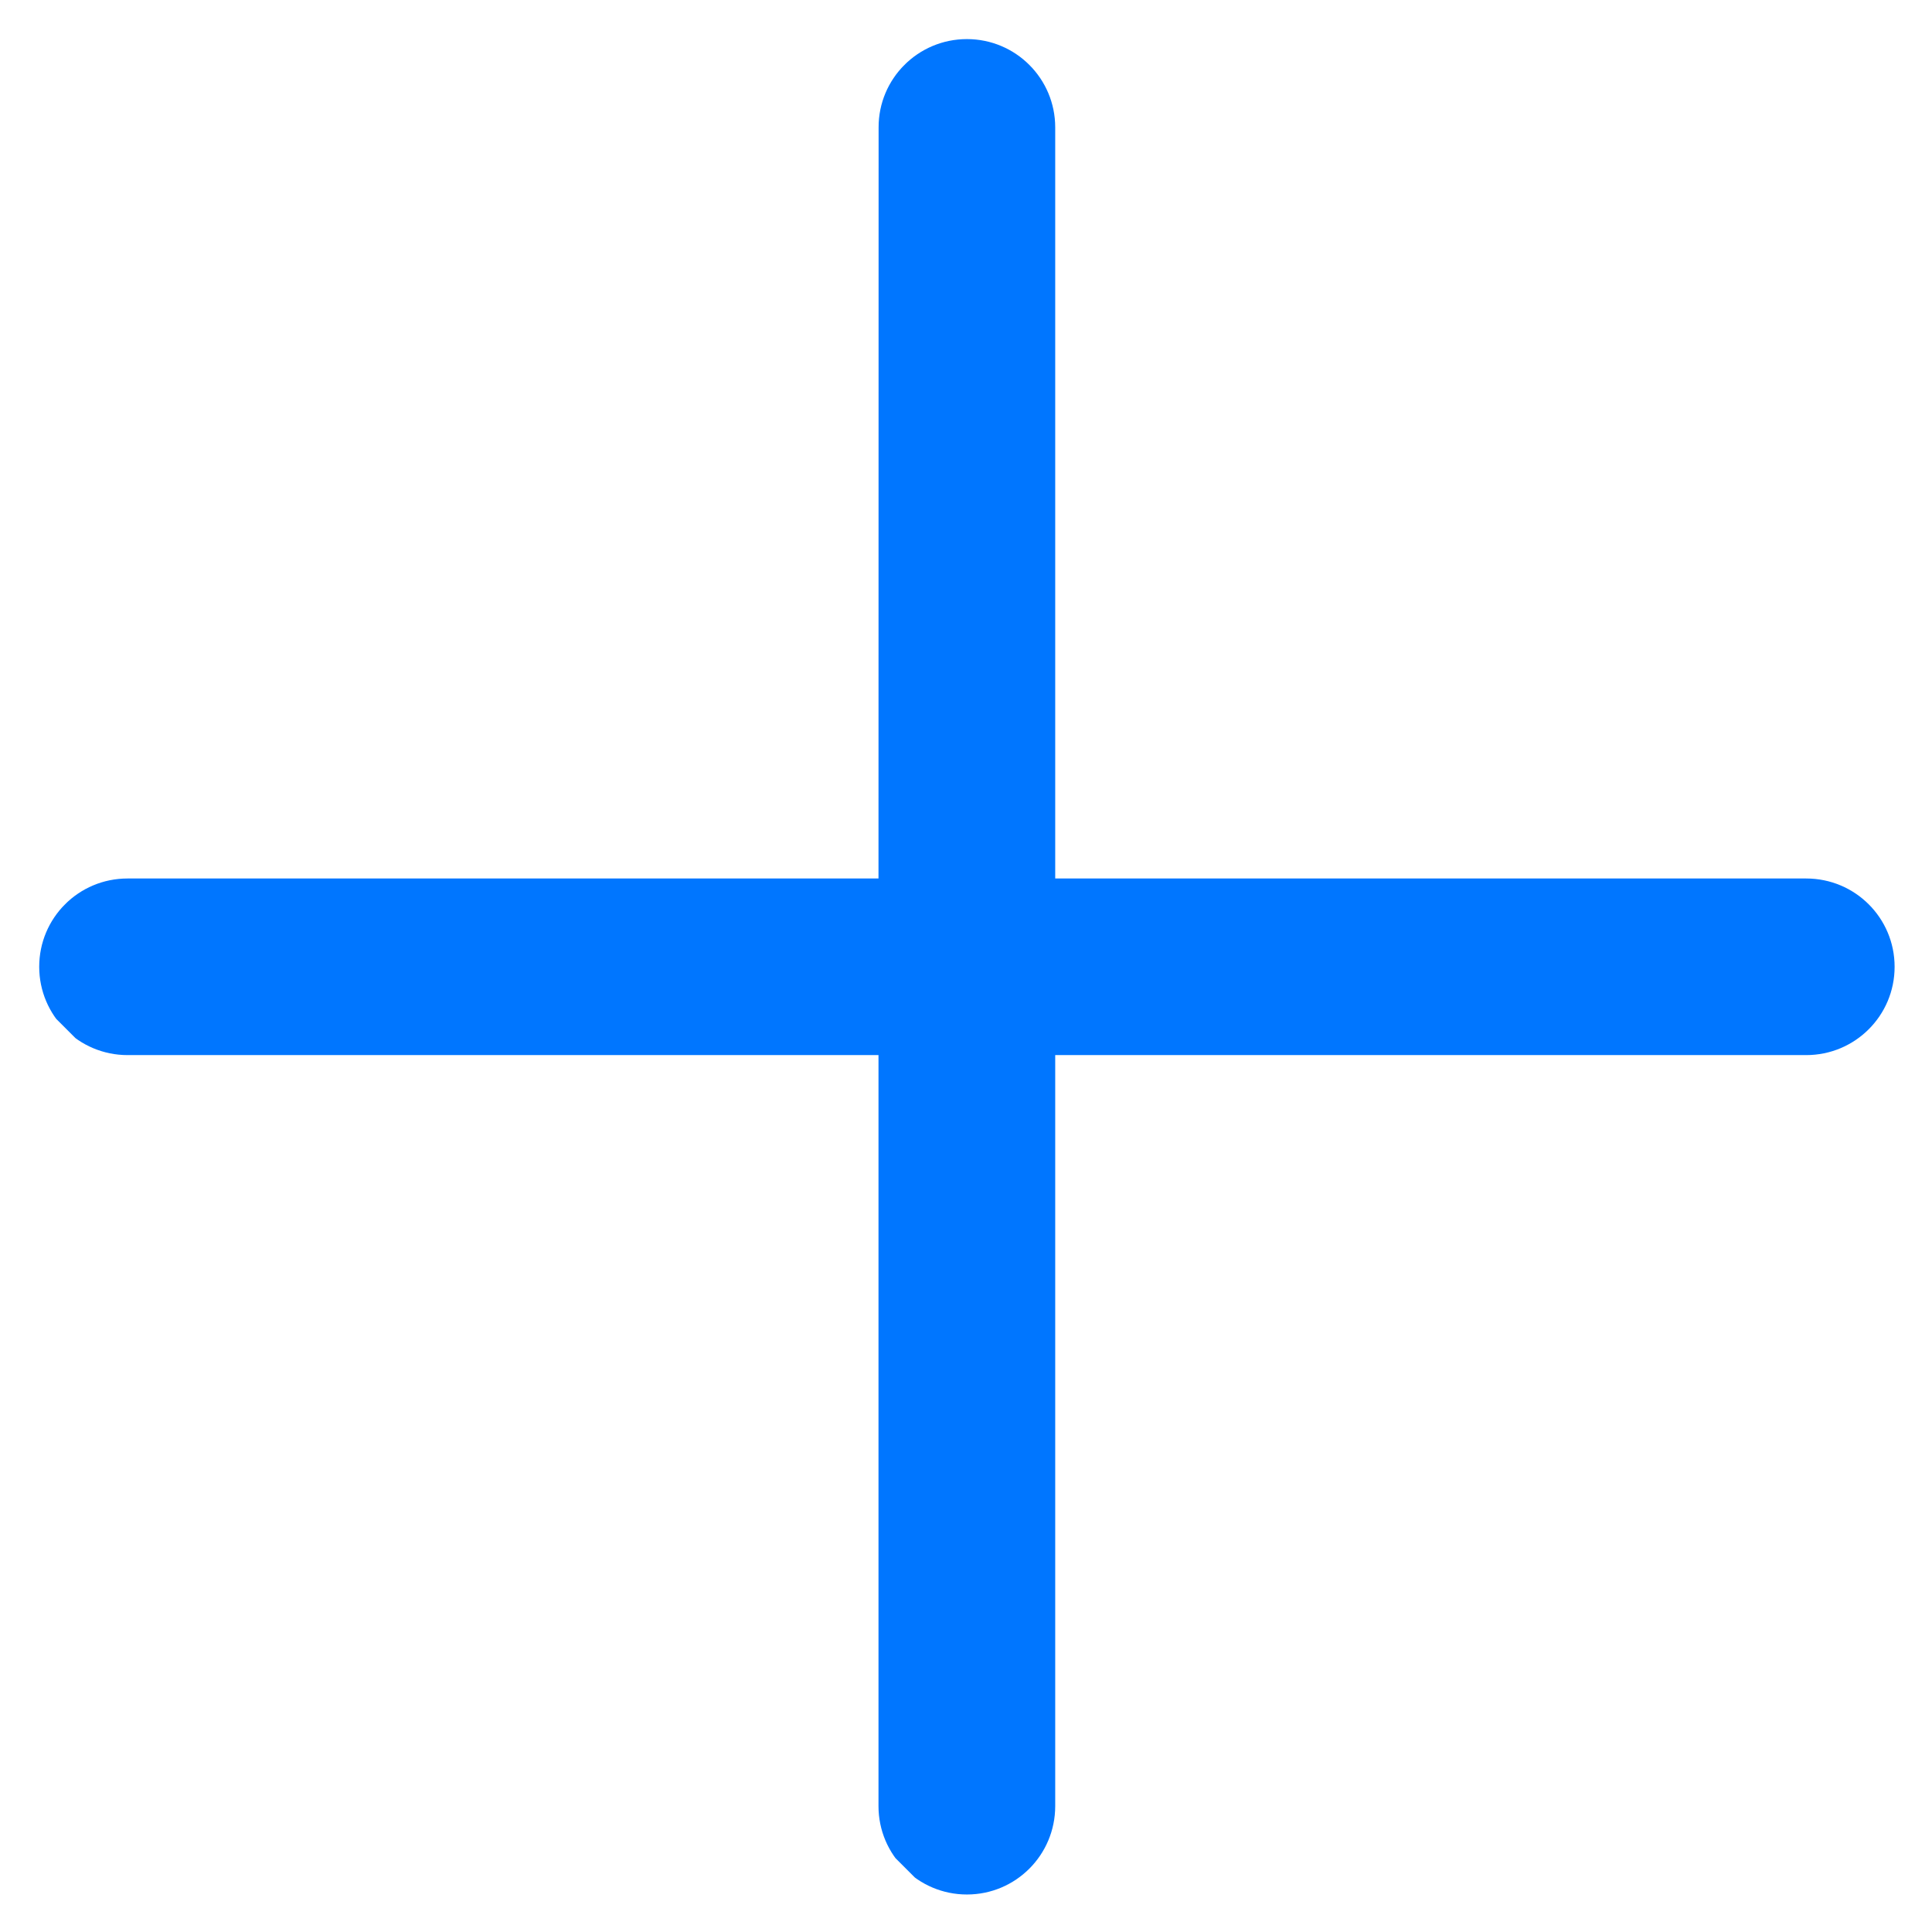 <svg width="17" height="17" viewBox="0 0 17 17" fill="none" xmlns="http://www.w3.org/2000/svg">
<g clip-path="url(#clip0_83_6)">
<path d="M9.285 9.284L15.893 9.284C16.323 9.284 16.671 8.937 16.671 8.507C16.671 8.077 16.323 7.73 15.893 7.73L9.285 7.73L9.285 1.121C9.285 0.692 8.938 0.344 8.508 0.344C8.078 0.344 7.73 0.692 7.731 1.121L7.73 7.73L1.122 7.73C0.692 7.73 0.345 8.077 0.345 8.507C0.345 8.721 0.432 8.916 0.573 9.057C0.713 9.197 0.908 9.284 1.122 9.284L7.73 9.284V15.892C7.73 16.107 7.817 16.301 7.958 16.442C8.099 16.583 8.293 16.67 8.508 16.67C8.938 16.67 9.285 16.322 9.285 15.892L9.285 9.284Z" fill="#0076FF"/>
</g>
<defs>
<clipPath id="clip0_83_6">
<rect width="12" height="12" fill="white" transform="translate(8.515 0.015) rotate(45)"/>
</clipPath>
</defs>
</svg>
